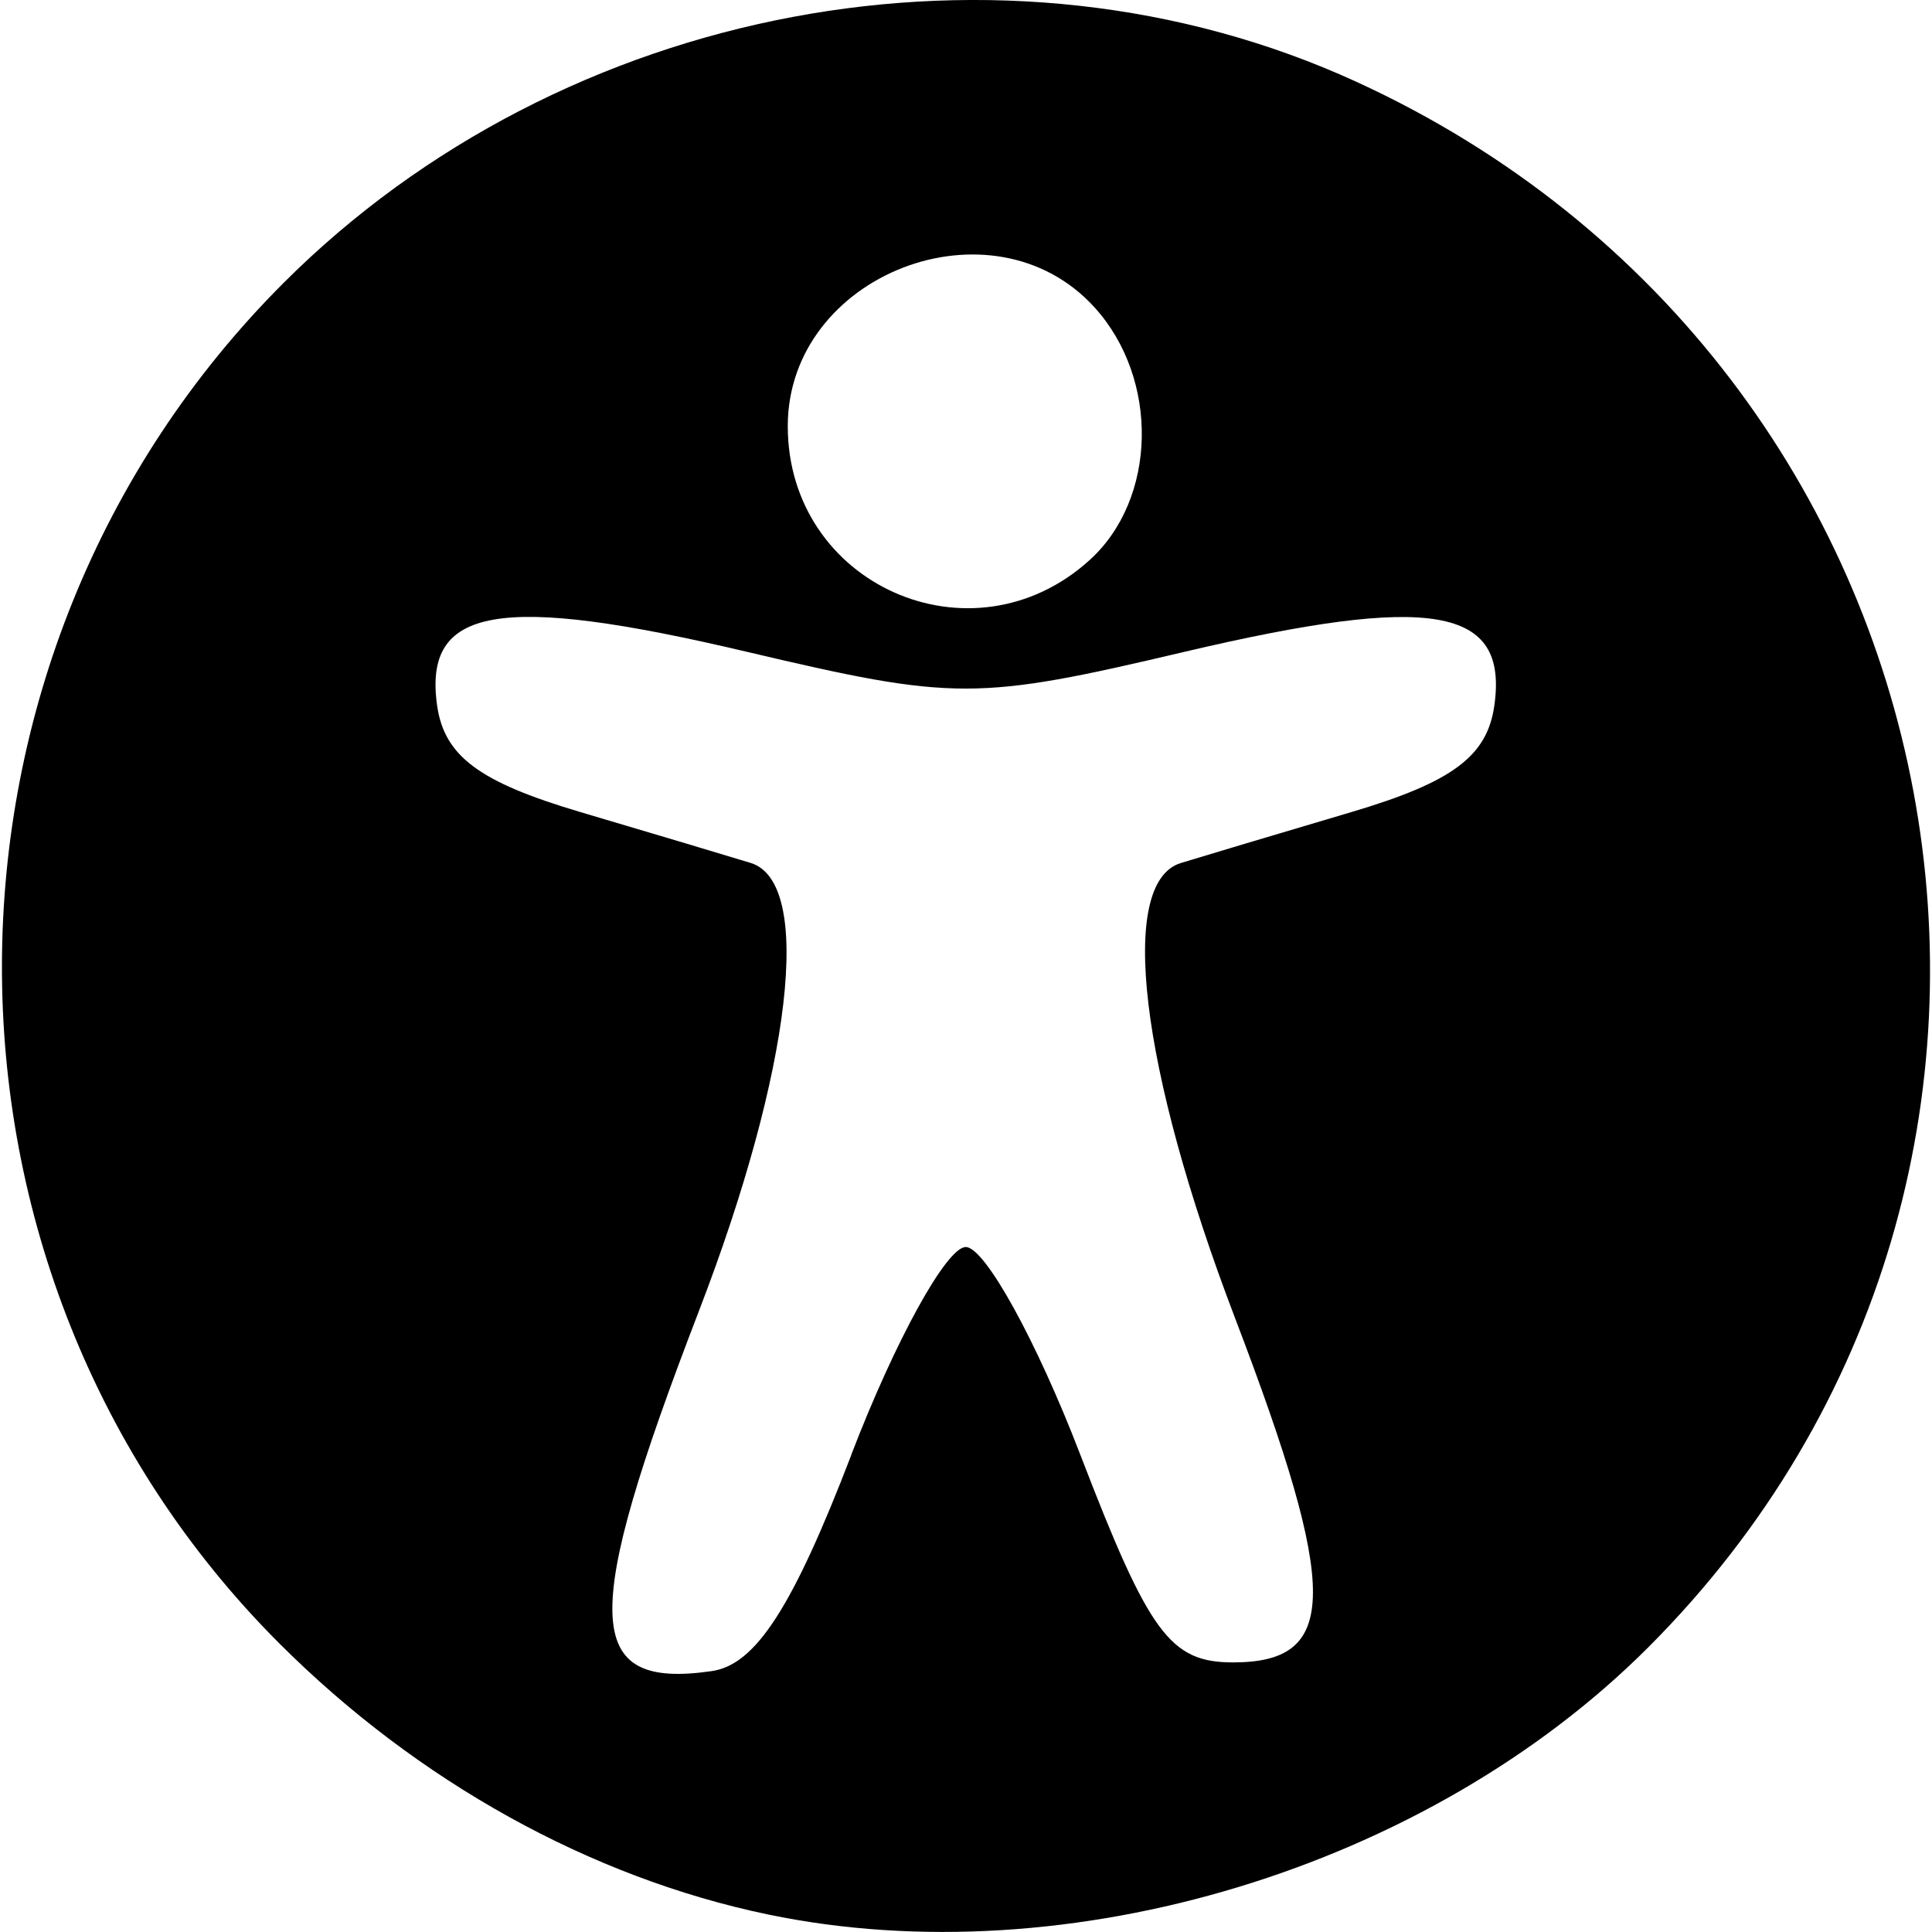 <svg xmlns="http://www.w3.org/2000/svg" width="24" height="24" viewBox="0 0 24 24"><path fill="black" d="M 9.544,23.783 C 7.339,23.325 5.186,22.131 3.469,20.414 -1.145,15.8 -1.121,8.158 3.522,3.515 6.997,0.04 12.472,-0.988 16.845,1.014 c 7.697,3.524 9.561,13.519 3.628,19.452 -2.739,2.739 -7.197,4.092 -10.929,3.317 z m 1.031,-5.712 c 0.545,-1.419 1.184,-2.58 1.422,-2.58 0.237,0 0.878,1.161 1.423,2.58 0.856,2.226 1.116,2.58 1.898,2.58 1.316,0 1.321,-0.882 0.024,-4.278 -1.184,-3.101 -1.459,-5.41 -0.674,-5.652 0.253,-0.078 1.207,-0.363 2.119,-0.633 1.255,-0.372 1.687,-0.693 1.776,-1.322 0.175,-1.23 -0.769,-1.394 -3.848,-0.669 -2.583,0.609 -2.855,0.609 -5.437,0 C 6.2,7.37 5.256,7.534 5.43,8.765 5.52,9.393 5.952,9.715 7.207,10.087 c 0.912,0.27 1.866,0.555 2.119,0.633 0.781,0.241 0.513,2.563 -0.645,5.569 -1.473,3.826 -1.442,4.702 0.161,4.47 0.546,-0.079 1.007,-0.794 1.734,-2.687 z M 13.534,6.959 C 14.374,6.2 14.404,4.711 13.599,3.821 12.333,2.422 9.786,3.406 9.786,5.294 c 0,1.971 2.287,2.987 3.748,1.665 z"/></svg>